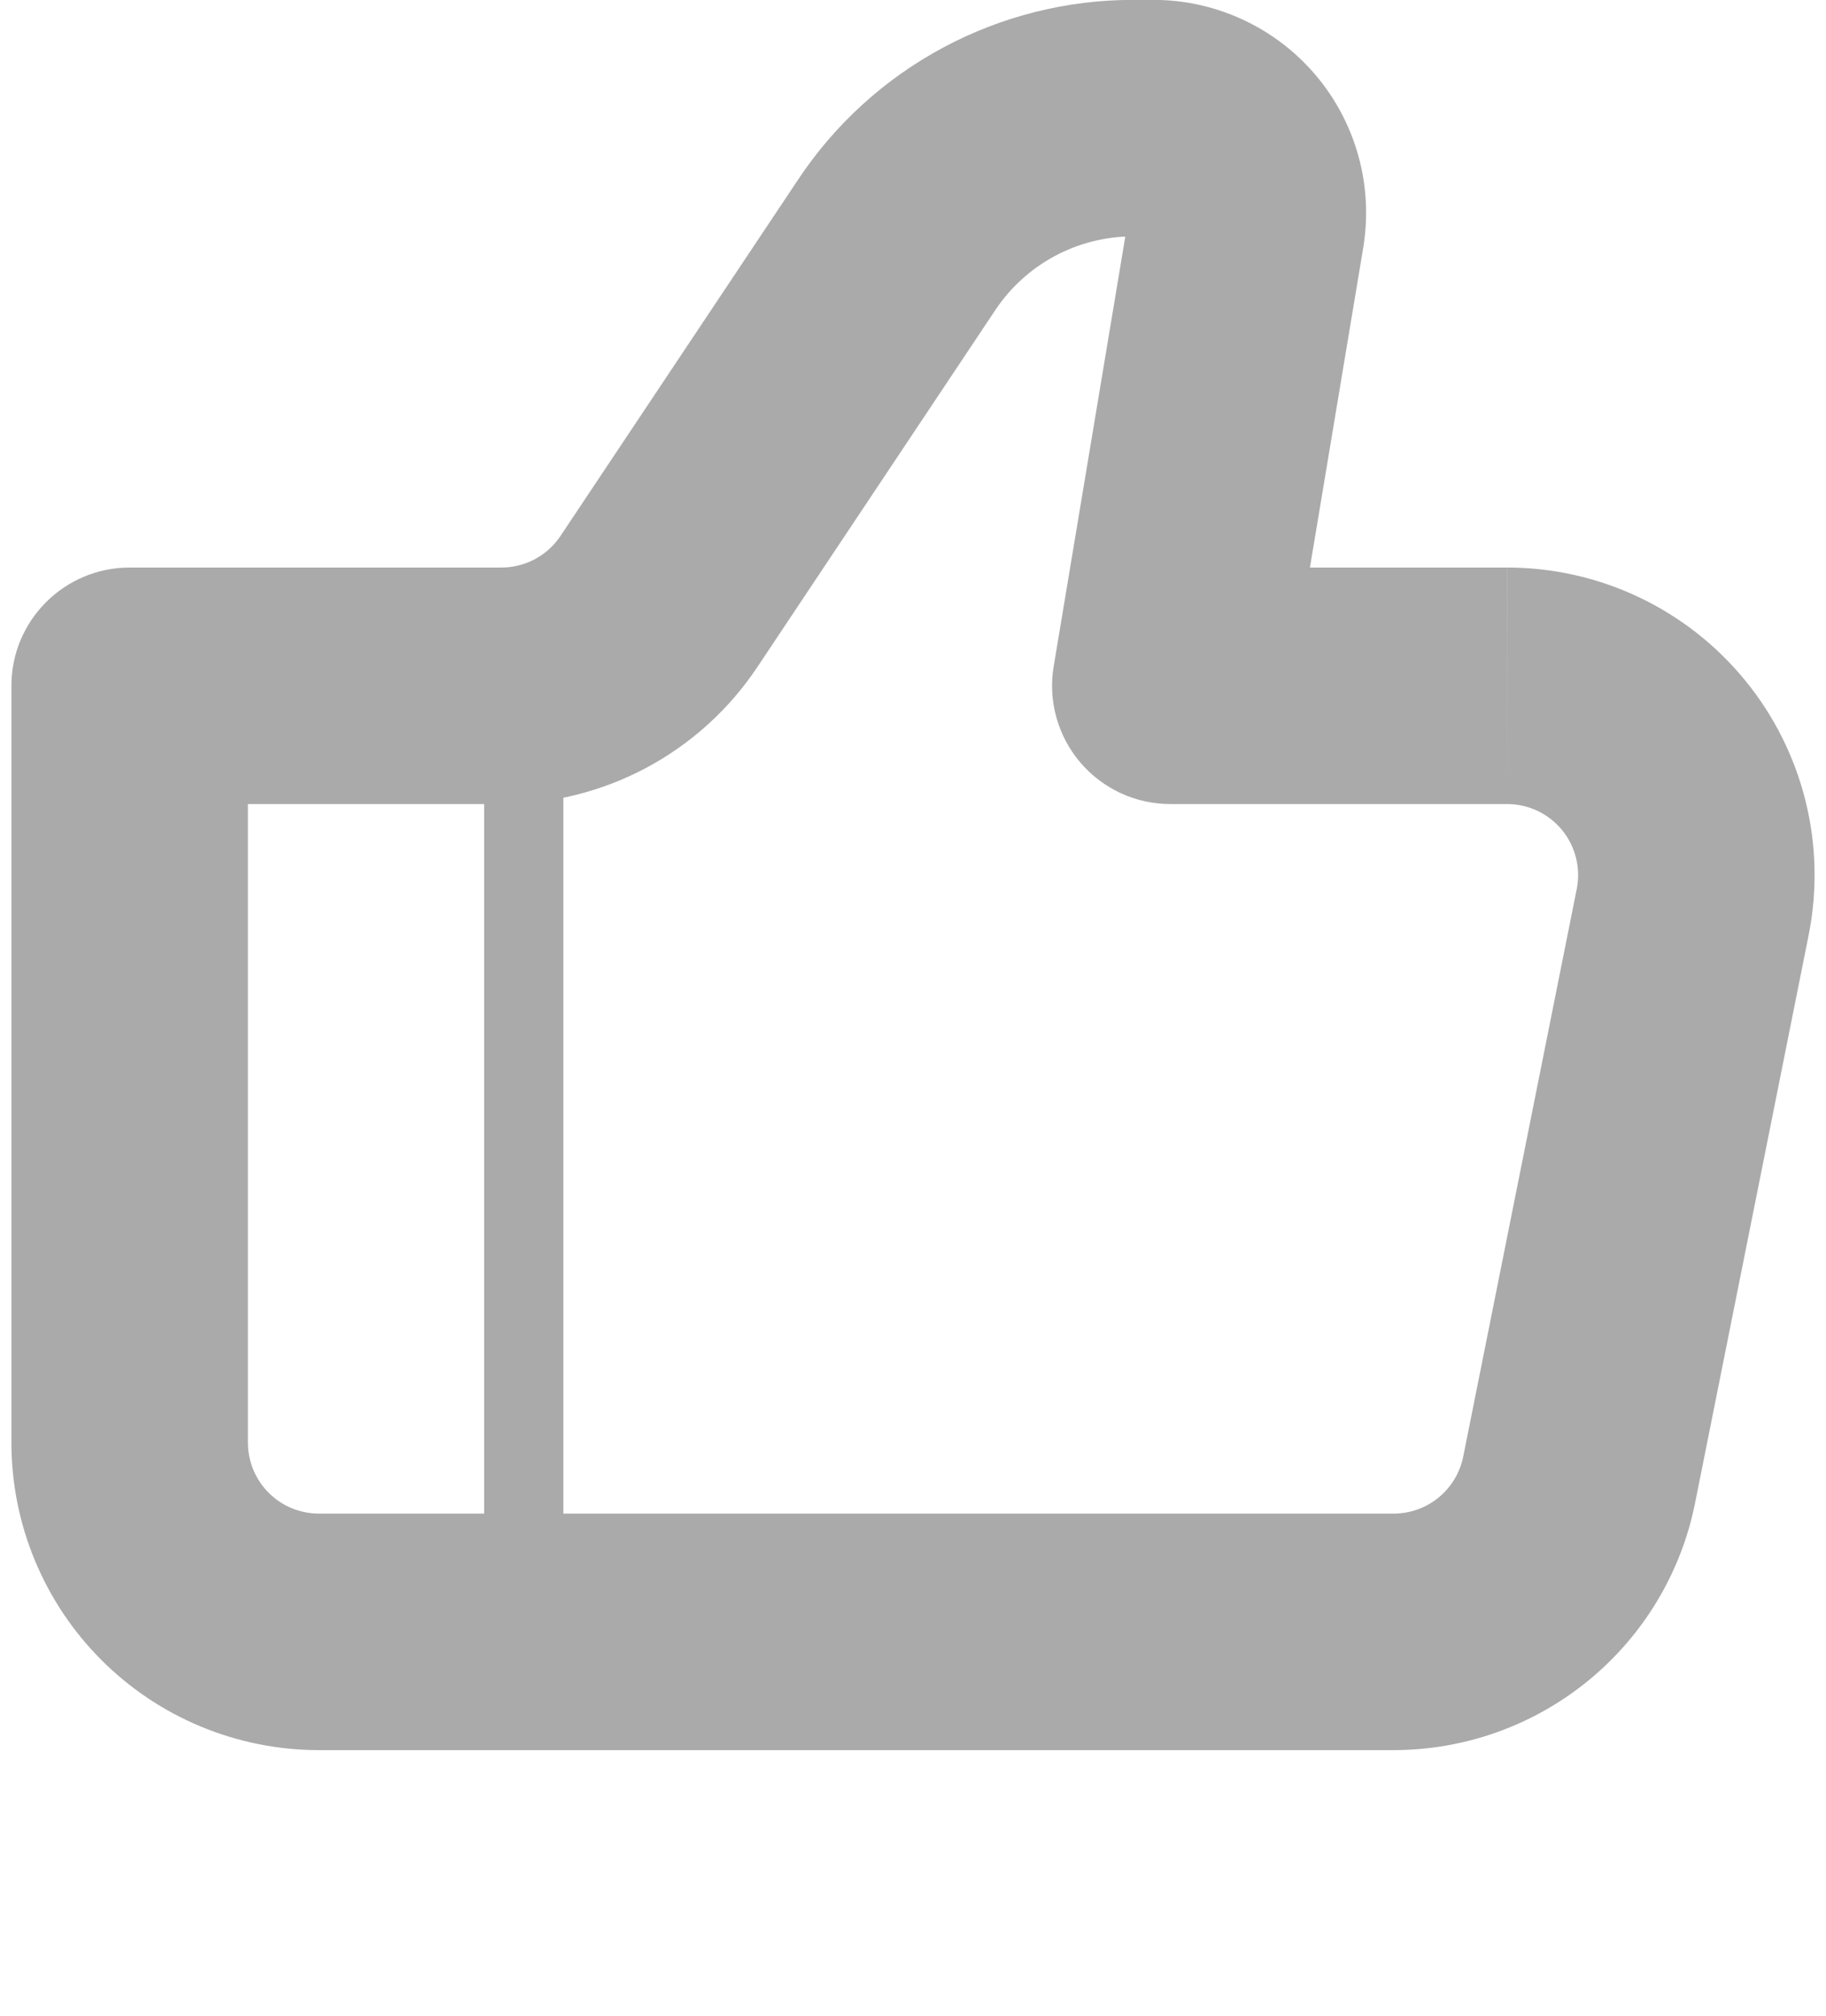 <svg width="48" height="53" viewBox="0 0 48 53" fill="none" xmlns="http://www.w3.org/2000/svg">
<g clip-path="url(#clip0_114_2)">
<path d="M30.764 18.026L27.698 17.514C27.623 17.959 27.647 18.416 27.767 18.851C27.887 19.287 28.1 19.691 28.392 20.035C28.684 20.38 29.047 20.657 29.457 20.847C29.866 21.037 30.313 21.135 30.764 21.135V18.026ZM3.409 18.026V14.918C1.693 14.918 0.3 16.31 0.3 18.026H3.409ZM8.383 46.003H36.633V39.786H8.383V46.003ZM39.617 14.918H30.764V21.135H39.617V14.918ZM33.831 18.539L35.835 6.512L29.702 5.49L27.698 17.517L33.831 18.539ZM30.317 -0.003H29.784V6.214H30.317V-0.003ZM20.991 4.704L14.734 14.087L19.907 17.536L26.163 8.151L20.991 4.704ZM13.182 14.918H3.409V21.135H13.182V14.918ZM0.3 18.026V37.921H6.517V18.026H0.3ZM44.559 39.505L47.543 24.584L41.448 23.366L38.464 38.287L44.559 39.505ZM14.734 14.087C14.564 14.343 14.333 14.552 14.062 14.697C13.791 14.842 13.489 14.918 13.182 14.918V21.135C14.513 21.135 15.822 20.806 16.995 20.179C18.169 19.551 19.169 18.643 19.907 17.536L14.734 14.087ZM35.835 6.512C35.968 5.71 35.926 4.889 35.71 4.106C35.494 3.322 35.11 2.595 34.585 1.975C34.059 1.355 33.405 0.856 32.667 0.515C31.93 0.173 31.129 -0.004 30.317 -0.003V6.214C30.226 6.213 30.135 6.194 30.053 6.156C29.971 6.118 29.899 6.062 29.841 5.993C29.783 5.925 29.74 5.844 29.716 5.757C29.692 5.67 29.688 5.579 29.702 5.49L35.835 6.512ZM39.617 21.135C39.893 21.135 40.166 21.196 40.416 21.314C40.665 21.432 40.886 21.604 41.061 21.817C41.236 22.03 41.361 22.28 41.428 22.548C41.495 22.816 41.502 23.095 41.448 23.366L47.543 24.584C47.777 23.412 47.749 22.202 47.459 21.042C47.169 19.882 46.626 18.801 45.868 17.877C45.11 16.952 44.157 16.207 43.076 15.695C41.996 15.184 40.815 14.918 39.62 14.918L39.617 21.135ZM36.633 46.003C38.502 46.003 40.313 45.356 41.758 44.171C43.203 42.986 44.193 41.338 44.559 39.505L38.464 38.287C38.379 38.71 38.15 39.09 37.816 39.364C37.483 39.637 37.065 39.786 36.633 39.786V46.003ZM29.784 -0.003C28.044 -0.003 26.331 0.427 24.797 1.248C23.263 2.069 21.956 3.256 20.991 4.704L26.163 8.151C26.561 7.555 27.099 7.066 27.731 6.728C28.363 6.39 29.068 6.214 29.784 6.214V-0.003ZM8.383 39.786C7.888 39.786 7.413 39.59 7.064 39.24C6.714 38.89 6.517 38.416 6.517 37.921H0.3C0.3 40.065 1.152 42.12 2.667 43.636C4.183 45.152 6.239 46.003 8.383 46.003V39.786Z" fill="#AAAAAA"/>
<path d="M13.768 20.091L13.768 40.448" stroke="#AAAAAA" stroke-width="2.083"/>
</g>
<defs>
<clipPath id="clip0_114_2">
<rect width="48" height="53" fill="white"/>
</clipPath>
</defs>
</svg>
